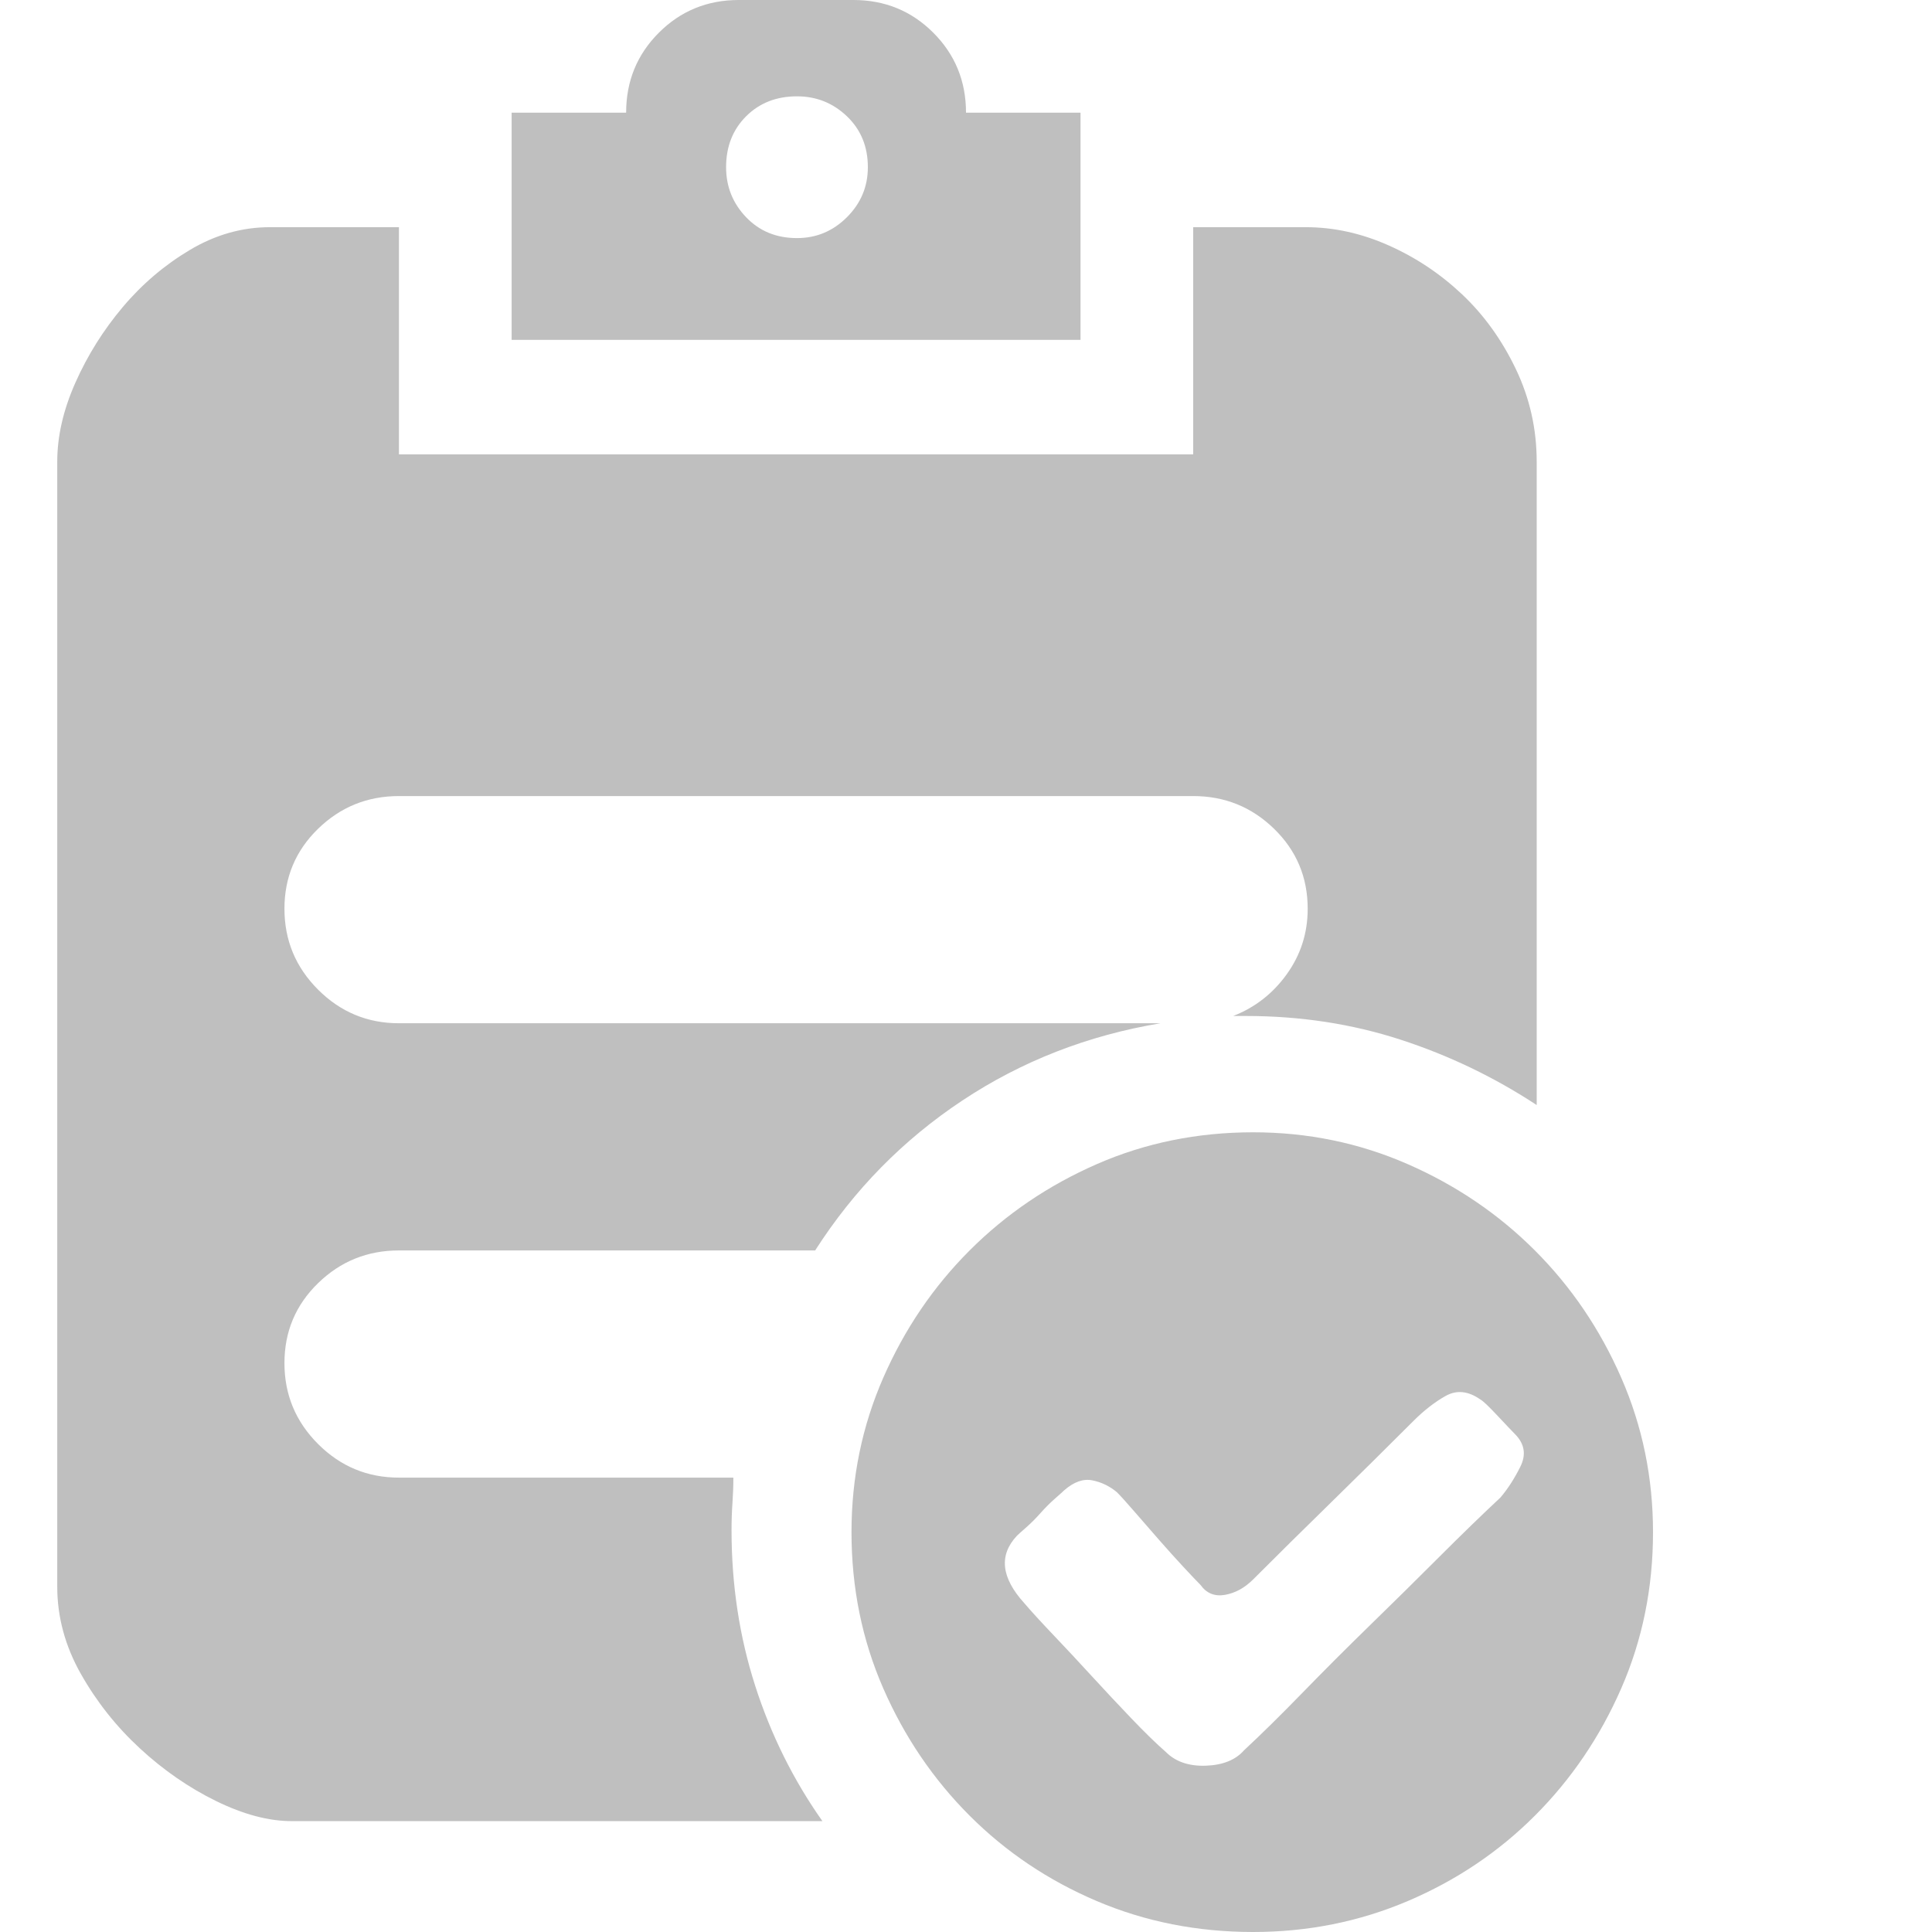 <?xml version="1.0" standalone="no"?><!DOCTYPE svg PUBLIC "-//W3C//DTD SVG 1.1//EN" "http://www.w3.org/Graphics/SVG/1.1/DTD/svg11.dtd"><svg t="1683626059465" class="icon" viewBox="0 0 1024 1024" version="1.1" xmlns="http://www.w3.org/2000/svg" p-id="6622" xmlns:xlink="http://www.w3.org/1999/xlink" width="200" height="200"><path d="M572.689 180.139l-301.516 0 0-120.414 60.689 0q0-25.046 17.34-42.386t42.386-17.34l60.689 0q25.046 0 42.386 17.34t17.34 42.386l60.689 0 0 120.414zM422.412 126.194q15.413 0 26.491-11.078t11.078-26.491q0-16.376-11.078-26.973t-26.491-10.596q-16.376 0-26.973 10.596t-10.596 26.973q0 15.413 10.596 26.491t26.973 11.078zM664.203 600.143q43.349 0 81.881 16.858t67.432 45.757 45.757 67.432 16.858 81.881q0 44.312-16.858 82.845t-45.757 67.432-67.432 45.276-81.881 16.376q-44.312 0-82.845-16.376t-67.432-45.276-45.757-67.432-16.858-82.845q0-43.349 16.858-81.881t45.757-67.432 67.432-45.757 82.845-16.858zM795.214 793.769q5.78-6.743 10.596-16.376t-2.89-17.34q-1.927-1.927-9.151-9.633t-9.151-8.67q-9.633-6.743-18.303-1.927t-17.34 13.486q-22.156 22.156-43.831 43.349t-40.941 40.459q-6.743 6.743-14.931 8.188t-13.005-5.298q-2.89-2.89-9.151-9.633t-13.005-14.45-13.005-14.931-9.151-10.115q-5.78-4.817-13.005-6.262t-14.931 5.298q-0.963 0.963-4.817 4.335t-7.706 7.706-7.706 7.706-4.817 4.335q-14.45 15.413 3.853 35.643 5.78 6.743 15.413 16.858t20.23 21.675 21.193 22.638 18.303 17.821q7.706 7.706 21.193 7.225t20.23-8.188q13.486-12.523 30.826-30.344t36.124-36.124 36.606-36.124 32.271-31.308zM388.696 783.172q0 6.743-0.482 13.486t-0.482 14.45q0 43.349 12.523 82.363t35.643 71.767l-281.287 0q-18.303 0-39.977-10.596t-40.459-27.936-31.308-39.496-12.523-46.239l0-596.29q0-20.23 9.633-41.904t25.046-39.977 35.643-30.344 42.386-12.041l68.395 0 0 120.414 420.967 0 0-120.414 59.725 0q22.156 0 43.831 9.633t39.014 26.009 28.418 39.496 11.078 49.129l0 341.012q-33.716-22.156-72.248-34.679t-81.881-12.523l-6.743 0q17.34-6.743 28.418-22.156t11.078-34.679q0-25.046-17.821-42.386t-42.867-17.34l-420.967 0q-25.046 0-42.867 17.34t-17.821 42.386 17.821 42.867 42.867 17.821l403.627 0q-57.799 9.633-105.001 40.941t-78.028 79.473l-220.598 0q-25.046 0-42.867 17.34t-17.821 42.386 17.821 42.867 42.867 17.821l177.249 0z" p-id="6623" fill="#bfbfbf"></path></svg>